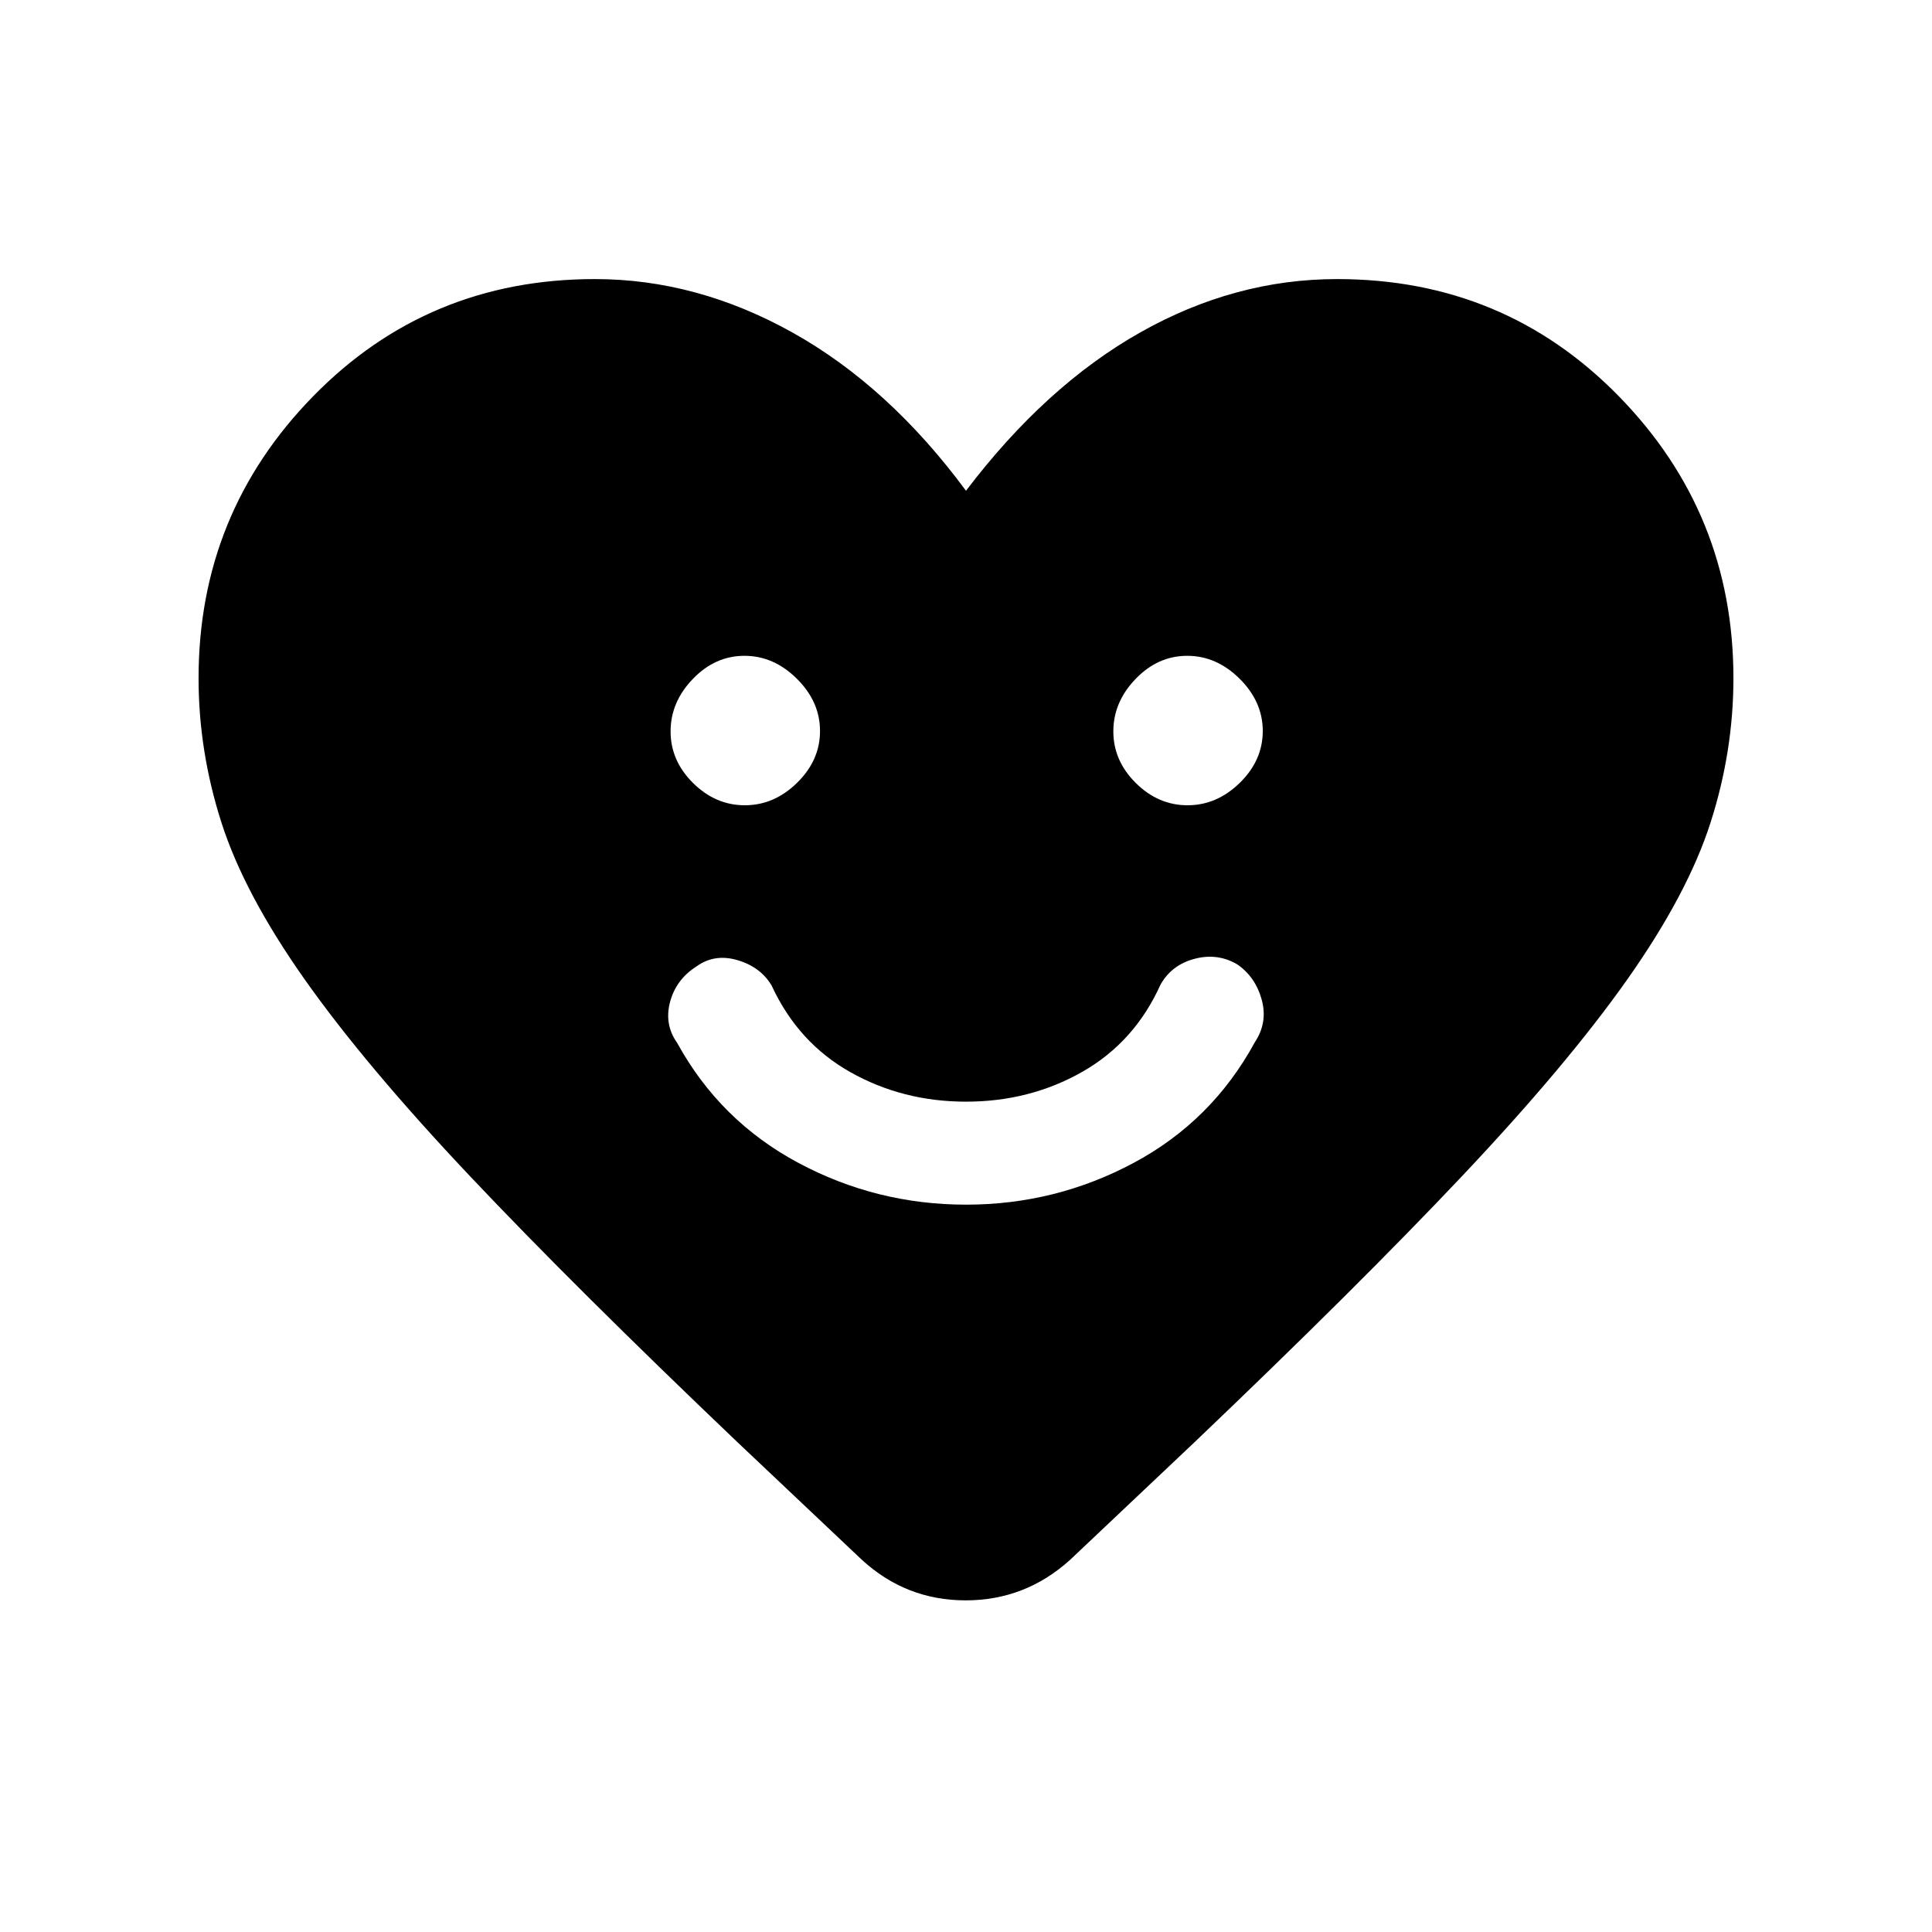 <svg xmlns="http://www.w3.org/2000/svg" height="40" viewBox="0 -960 960 960" width="40"><path d="M480.01-361.41q44.53 0 83.39-20.81t60.14-59.93q6.51-9.85 3.39-21.15-3.13-11.31-12.16-17.52-9.85-5.77-21.24-2.74-11.4 3.02-16.91 12.87-12.8 28.46-38.85 43.28T480-412.59q-31.38 0-57.44-14.65-26.05-14.66-39.18-43.12-5.51-9.18-16.91-12.54-11.39-3.36-20.34 3.08-10.16 6.44-13.17 17.63-3.01 11.19 3.5 20.37 21.28 38.79 60.15 59.6 38.87 20.81 83.4 20.81ZM370.09-559.87q14.58 0 25.97-11.16 11.4-11.16 11.4-25.73t-11.49-25.97q-11.49-11.4-26.06-11.4-14.58 0-25.64 11.49t-11.06 26.07q0 14.57 11.15 25.63 11.16 11.07 25.73 11.07Zm220 0q14.58 0 25.97-11.16 11.4-11.16 11.4-25.73t-11.49-25.97q-11.49-11.4-26.06-11.4-14.58 0-25.64 11.49t-11.06 26.07q0 14.57 11.15 25.63 11.16 11.07 25.73 11.07ZM480-716.15q39.54-52.08 86.51-78.63 46.98-26.55 97.9-26.55 83.03 0 139.97 58.22 56.95 58.22 56.95 140.1 0 36.27-11.36 71.72-11.36 35.46-41.47 78.1-30.12 42.65-82.09 97.68-51.97 55.02-132.79 132.07l-61.9 58.52q-22.26 20.13-51.87 20.13-29.62 0-51.57-20.13l-61.9-58.52q-80.82-77.05-132.79-132.07-51.97-55.03-82.09-97.68-30.11-42.64-41.47-78.1-11.36-35.45-11.36-71.72 0-81.88 56.95-140.1 56.94-58.22 139.97-58.22 50.72 0 98.44 26.7 47.71 26.71 85.97 78.48Z"/></svg>
